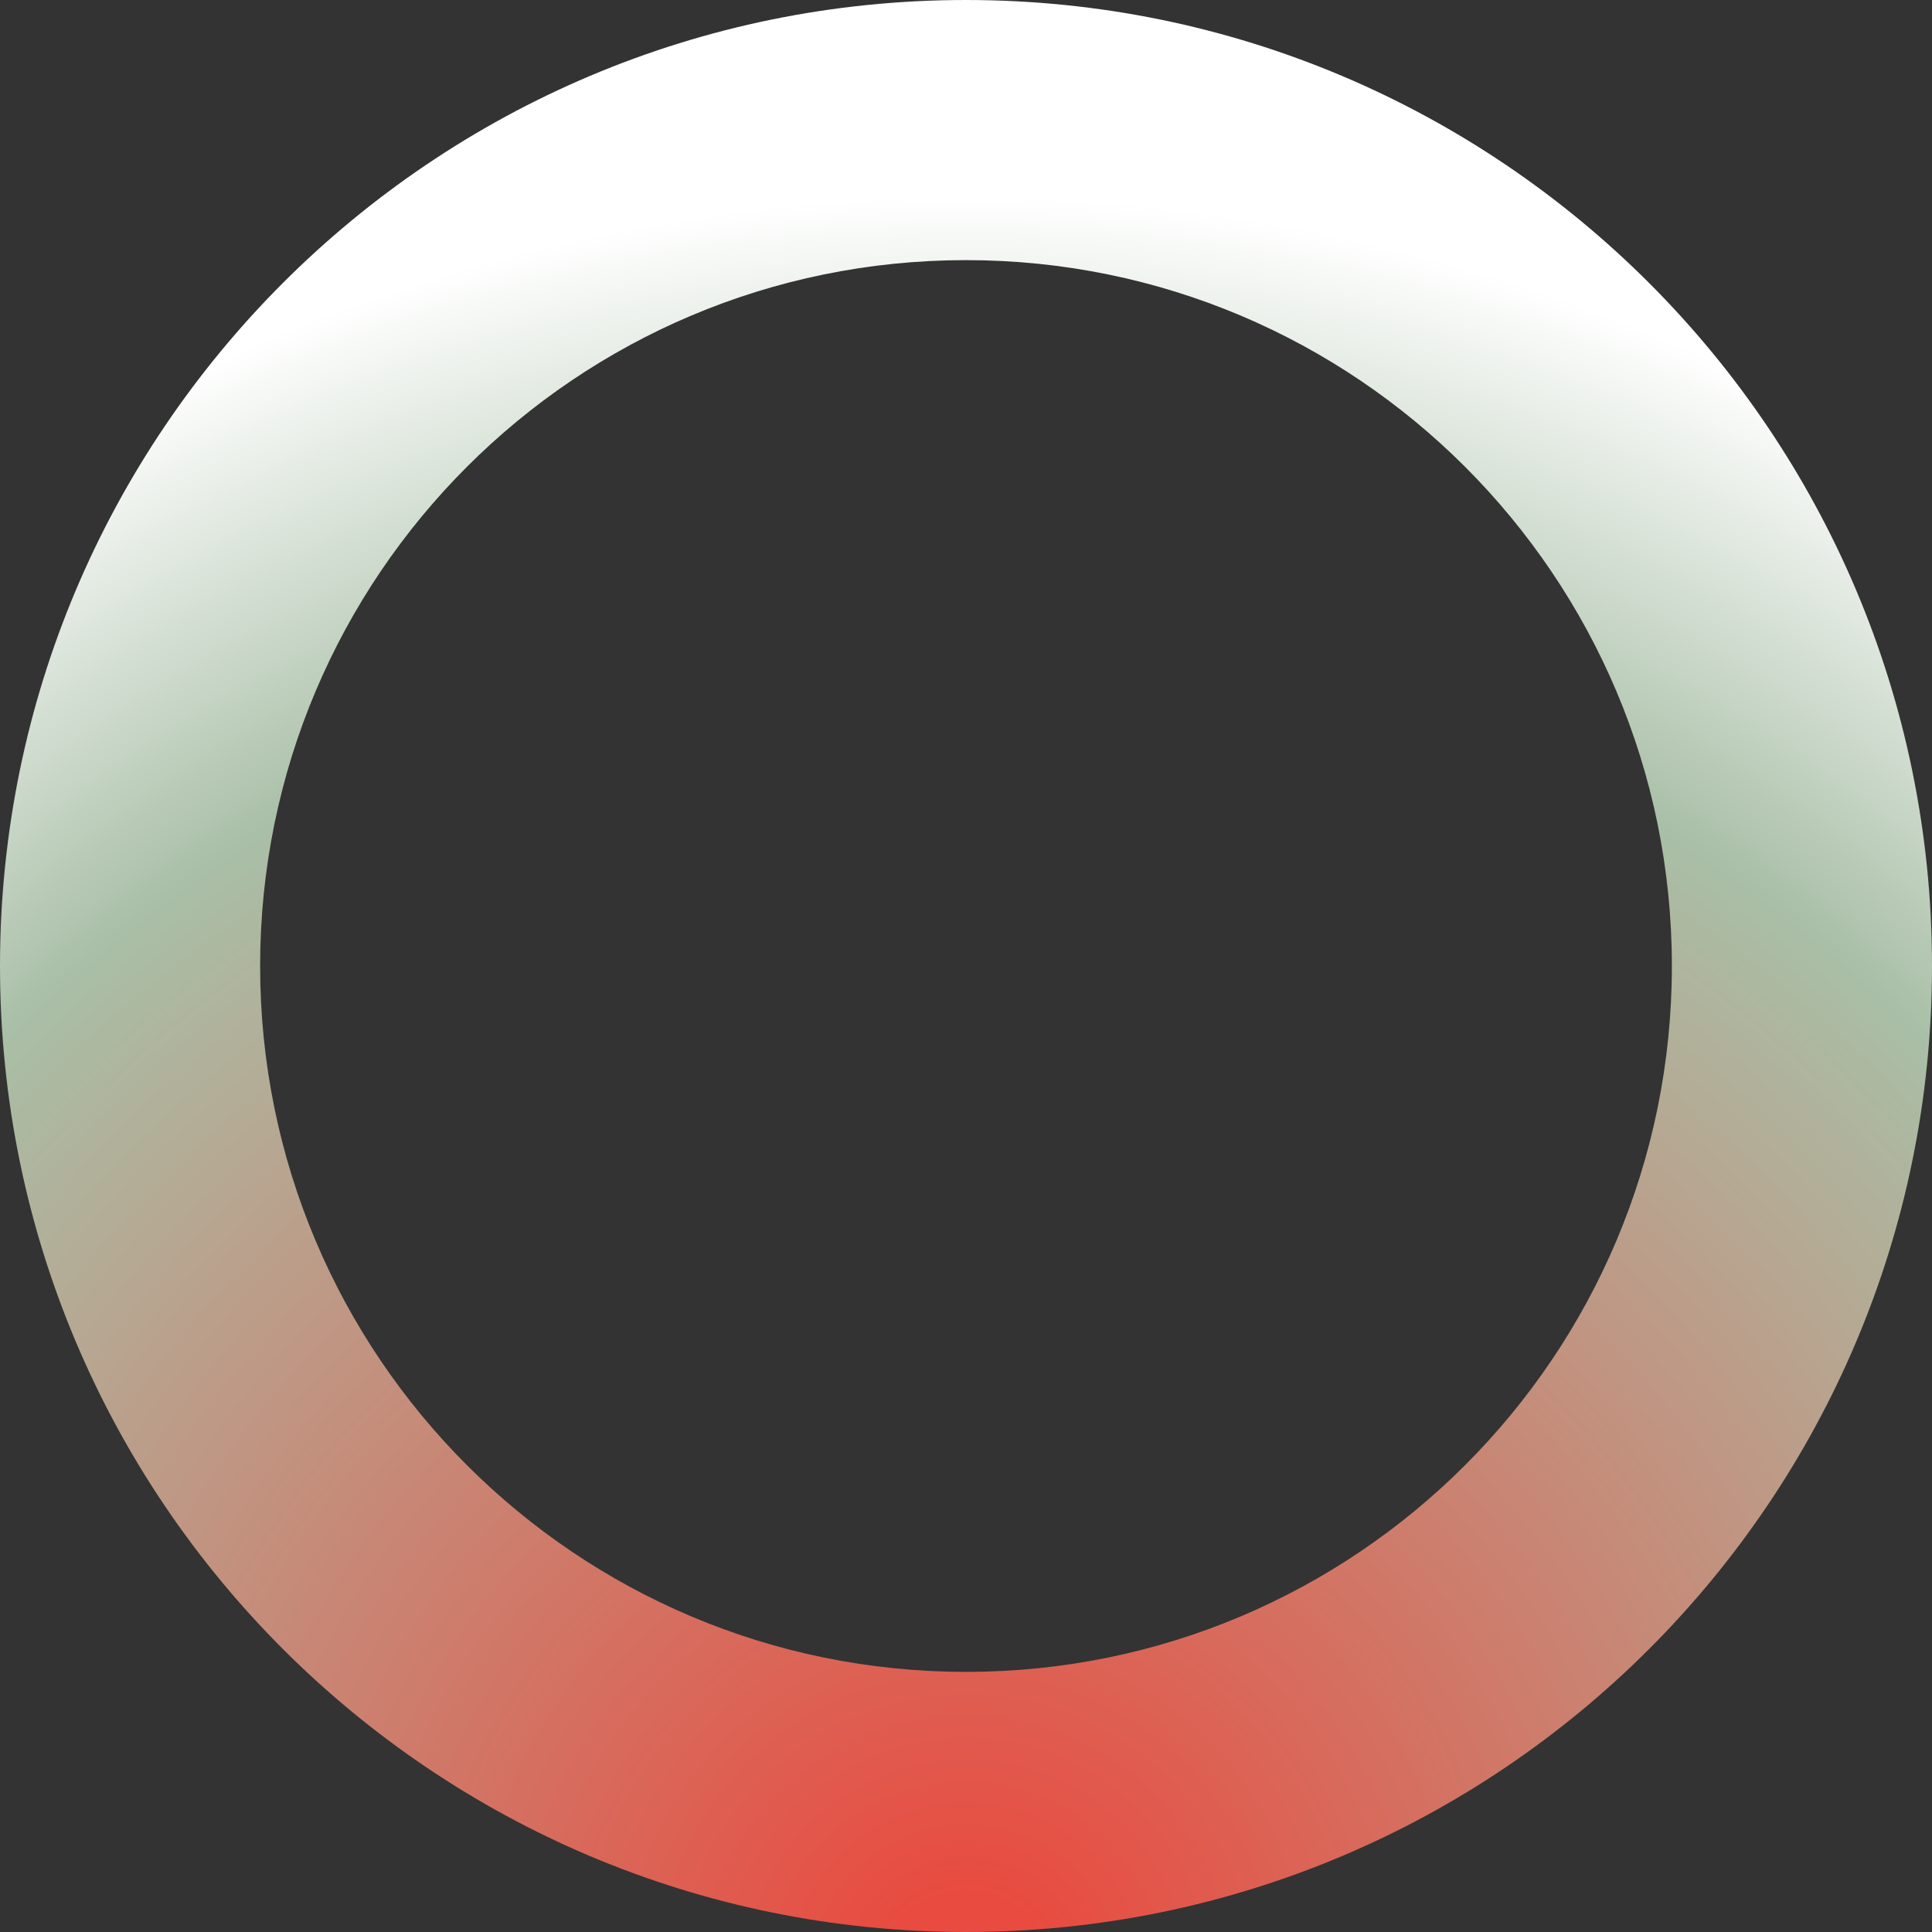 <svg width="294" height="294" viewBox="0 0 294 294" fill="none" xmlns="http://www.w3.org/2000/svg">
<rect x="0" y="0" width="294" height="294" fill="#333333" stroke="none"/>
<path d="M294 147C294 228.186 228.186 294 147 294C65.814 294 0 228.186 0 147C0 65.814 65.814 0 147 0C228.186 0 294 65.814 294 147ZM39.585 147C39.585 206.324 87.676 254.415 147 254.415C206.324 254.415 254.415 206.324 254.415 147C254.415 87.676 206.324 39.585 147 39.585C87.676 39.585 39.585 87.676 39.585 147Z" fill="url(#paint0_radial_102_16)"/>
<defs>
<radialGradient id="paint0_radial_102_16" cx="0" cy="0" r="1" gradientUnits="userSpaceOnUse" gradientTransform="translate(147 299) rotate(-90) scale(303)">
<stop offset="0.043" stop-color="#E94B40"/>
<stop offset="0.666" stop-color="#a9bfa7"/>
<stop offset="0.882" stop-color="white"/>
</radialGradient>
</defs>
</svg>
